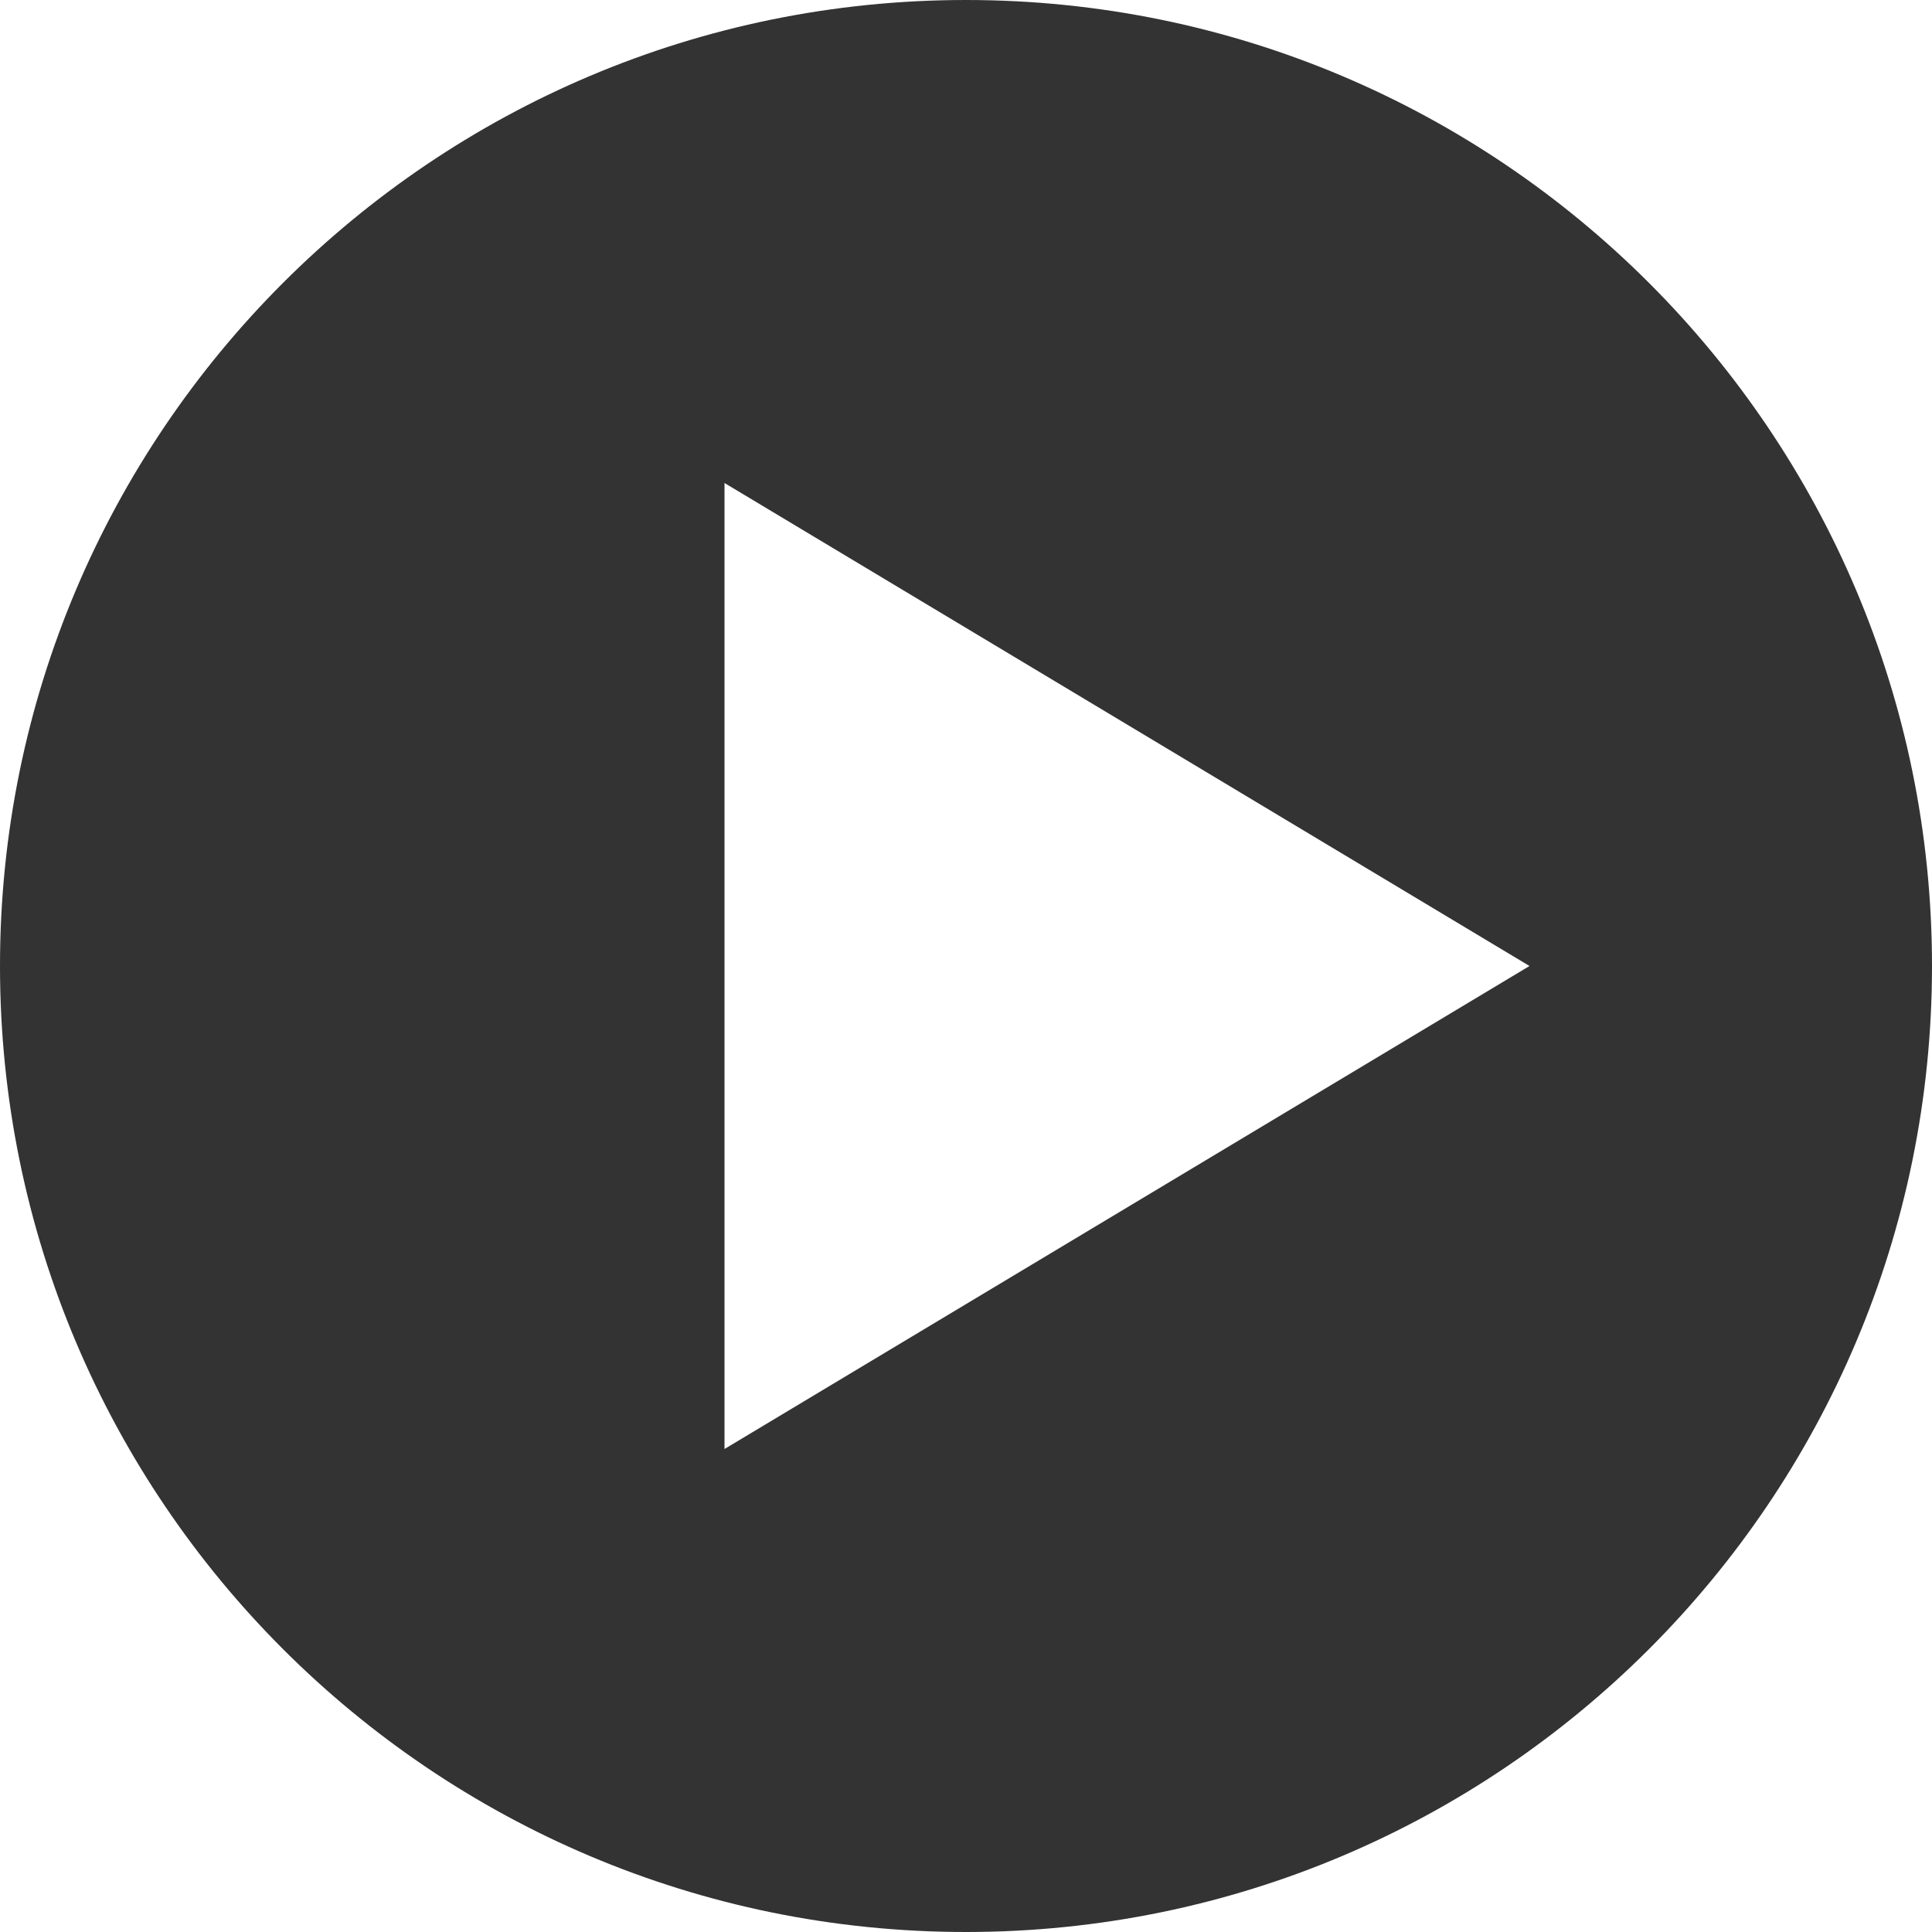 <svg xmlns="http://www.w3.org/2000/svg" width="24" height="24" viewBox="0 0 24 24">
    <style>
        * {
            fill: #333333;
        }
    </style>
    <path d="M12 0c-6.627 0-12 5.373-12 12s5.373 12 12 12 12-5.373 12-12-5.373-12-12-12zm-3 18v-12l10 6-10 6z" />
</svg>